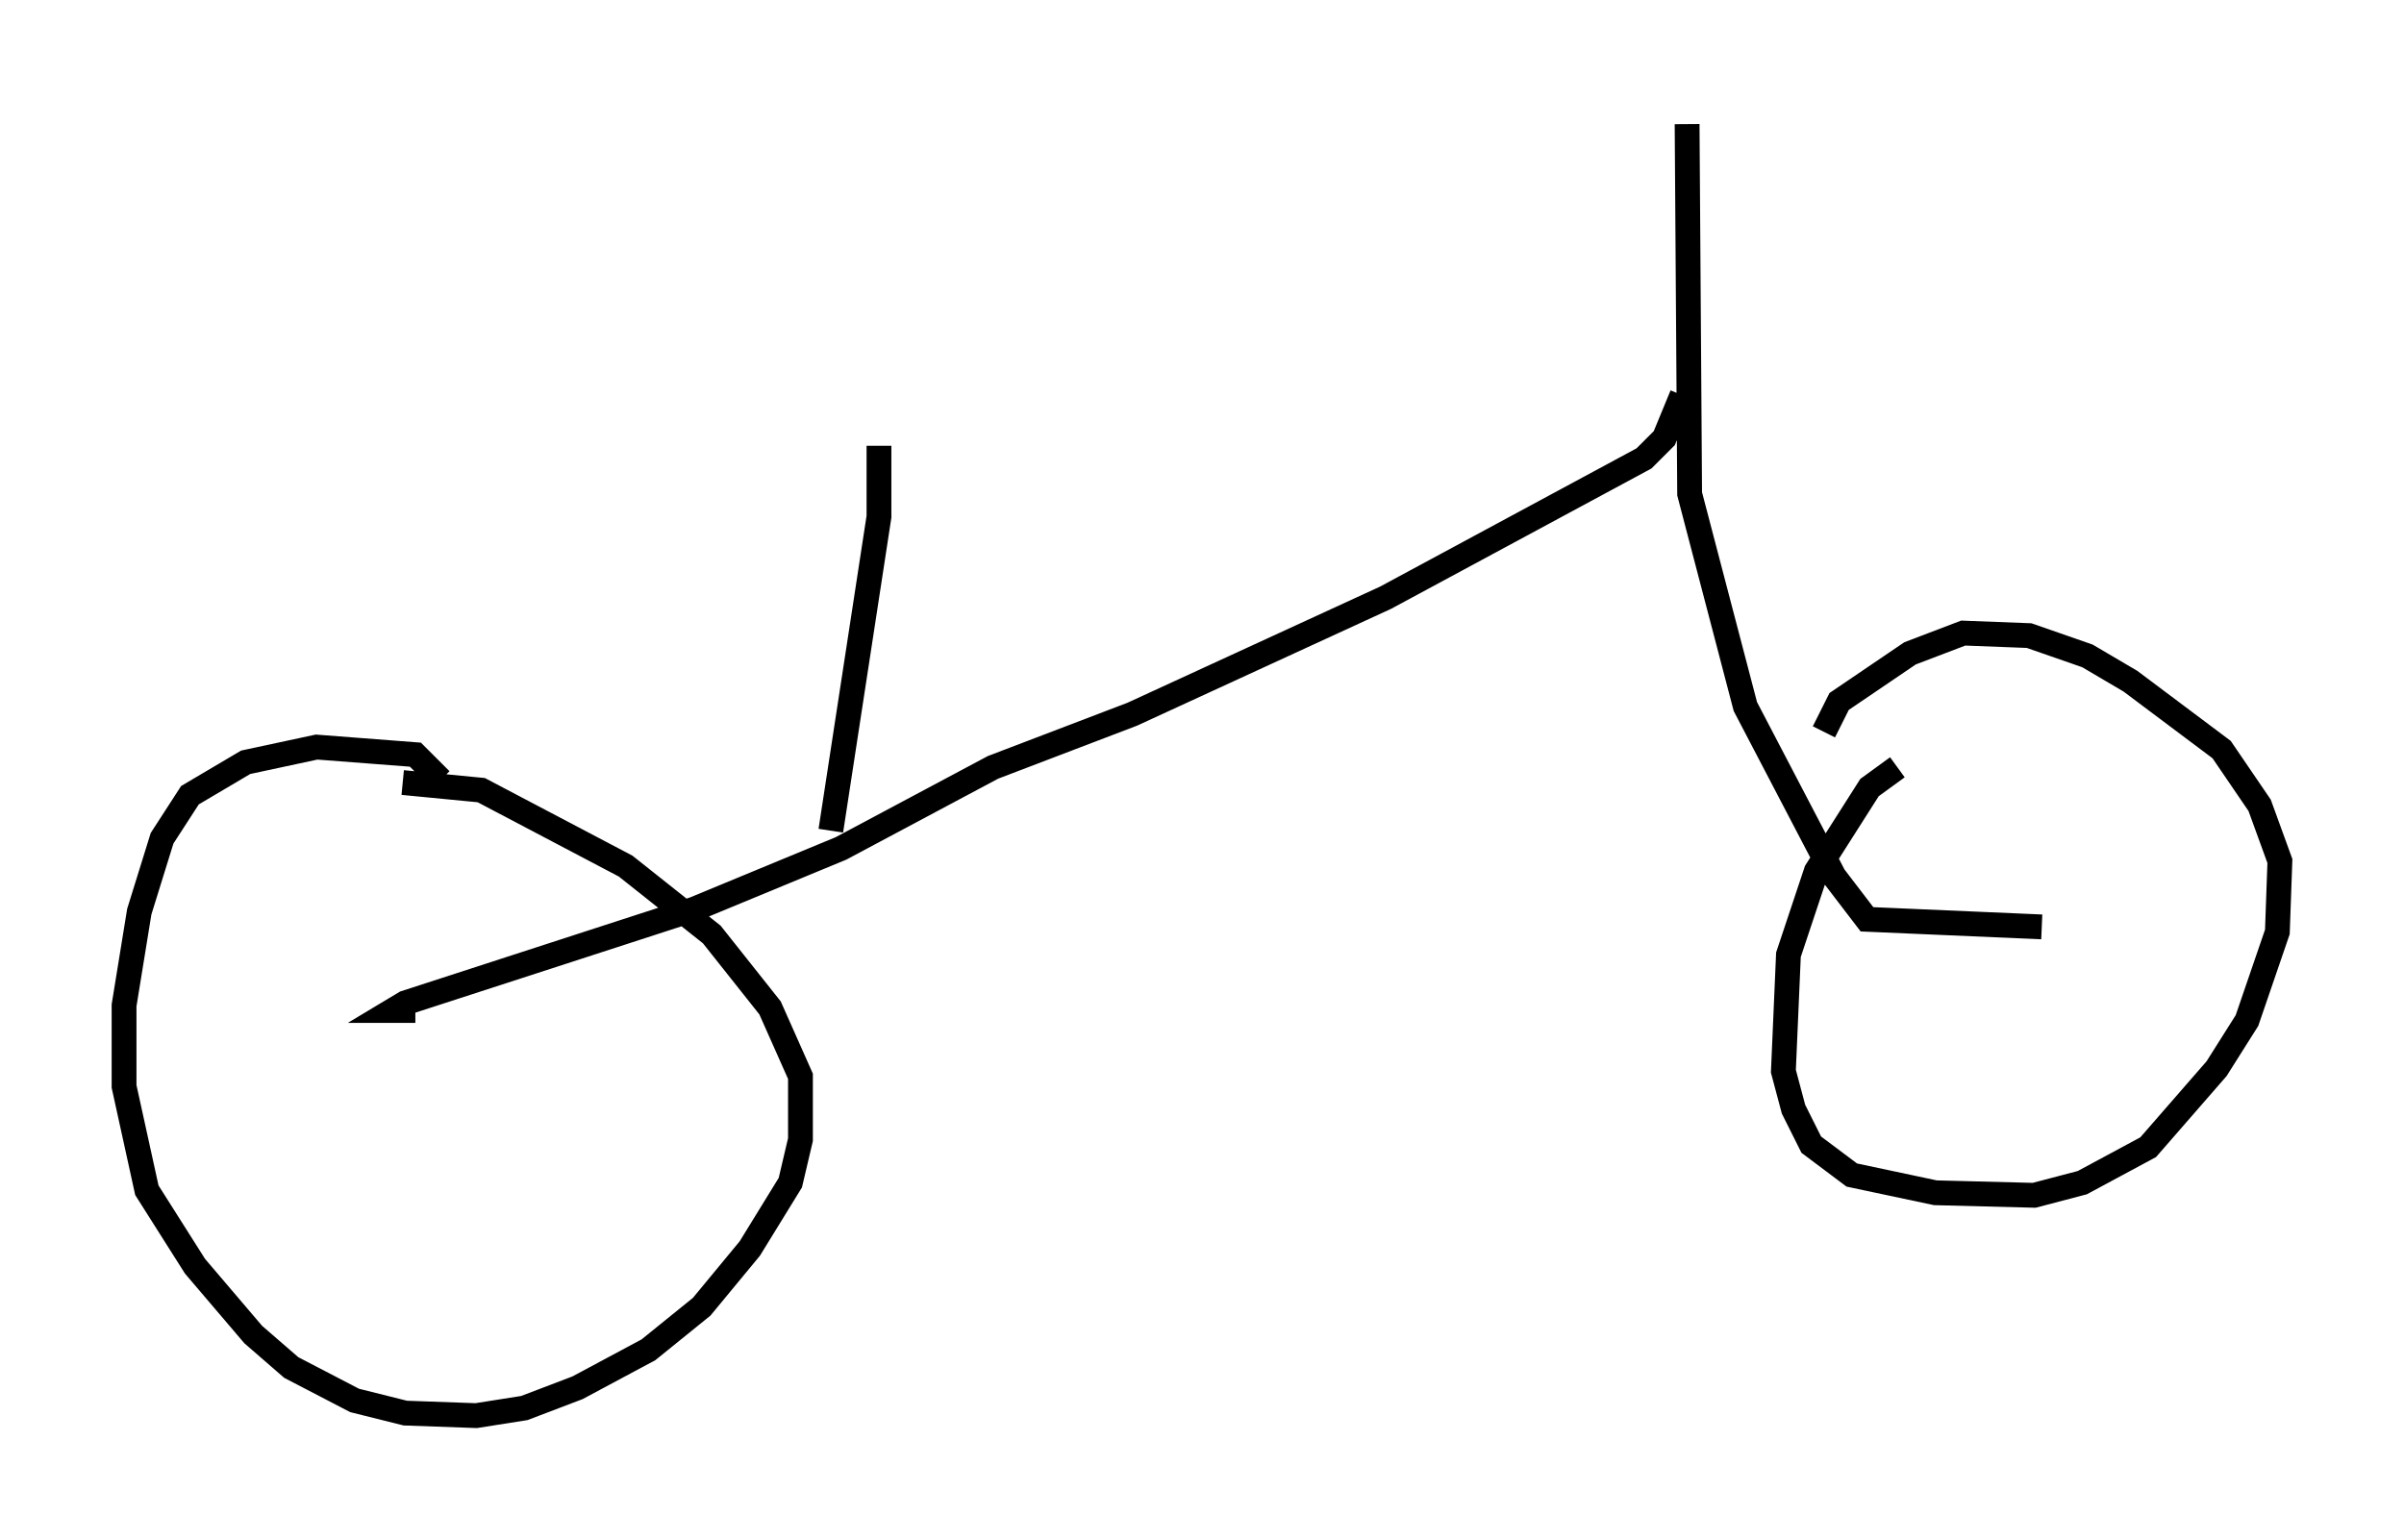 <?xml version="1.0" encoding="utf-8" ?>
<svg baseProfile="full" height="62.063" version="1.1" width="96.874" xmlns="http://www.w3.org/2000/svg" xmlns:ev="http://www.w3.org/2001/xml-events" xmlns:xlink="http://www.w3.org/1999/xlink"><defs /><rect fill="white" height="62.063" width="96.874" x="0" y="0" /><path d="M77.888, 30.929 m-1.429, 0.0 l-1.123, 0.817 -2.144, 3.369 l-1.123, 3.369 -0.204, 4.696 l0.408, 1.531 0.715, 1.429 l1.633, 1.225 3.369, 0.715 l3.981, 0.102 1.94, -0.51 l2.654, -1.429 2.756, -3.165 l1.225, -1.94 1.225, -3.573 l0.102, -2.858 -0.817, -2.246 l-1.531, -2.246 -3.675, -2.756 l-1.735, -1.021 -2.348, -0.817 l-2.654, -0.102 -2.144, 0.817 l-2.858, 1.94 -0.613, 1.225 m-55.738, 1.94 l-1.021, -1.021 -3.981, -0.306 l-2.858, 0.613 -2.246, 1.327 l-1.123, 1.735 -0.919, 2.96 l-0.613, 3.777 0.0, 3.267 l0.919, 4.185 1.94, 3.063 l2.348, 2.756 1.531, 1.327 l2.552, 1.327 2.042, 0.51 l2.858, 0.102 1.94, -0.306 l2.144, -0.817 2.858, -1.531 l2.144, -1.735 1.94, -2.348 l1.633, -2.654 0.408, -1.735 l0.0, -2.552 -1.225, -2.756 l-2.348, -2.96 -3.471, -2.756 l-5.819, -3.063 -3.165, -0.306 m66.049, 5.819 l-7.044, -0.306 -1.327, -1.735 l-3.573, -6.84 -2.246, -8.575 l-0.102, -14.904 m-0.204, 10.923 l-0.715, 1.735 -0.817, 0.817 l-10.413, 5.615 -10.208, 4.696 l-5.615, 2.144 -6.125, 3.267 l-5.921, 2.45 -11.638, 3.777 l-0.51, 0.306 0.919, 0.0 m16.742, -7.248 l1.94, -12.658 0.0, -2.858 " fill="none" stroke="black" stroke-width="1" /></svg>